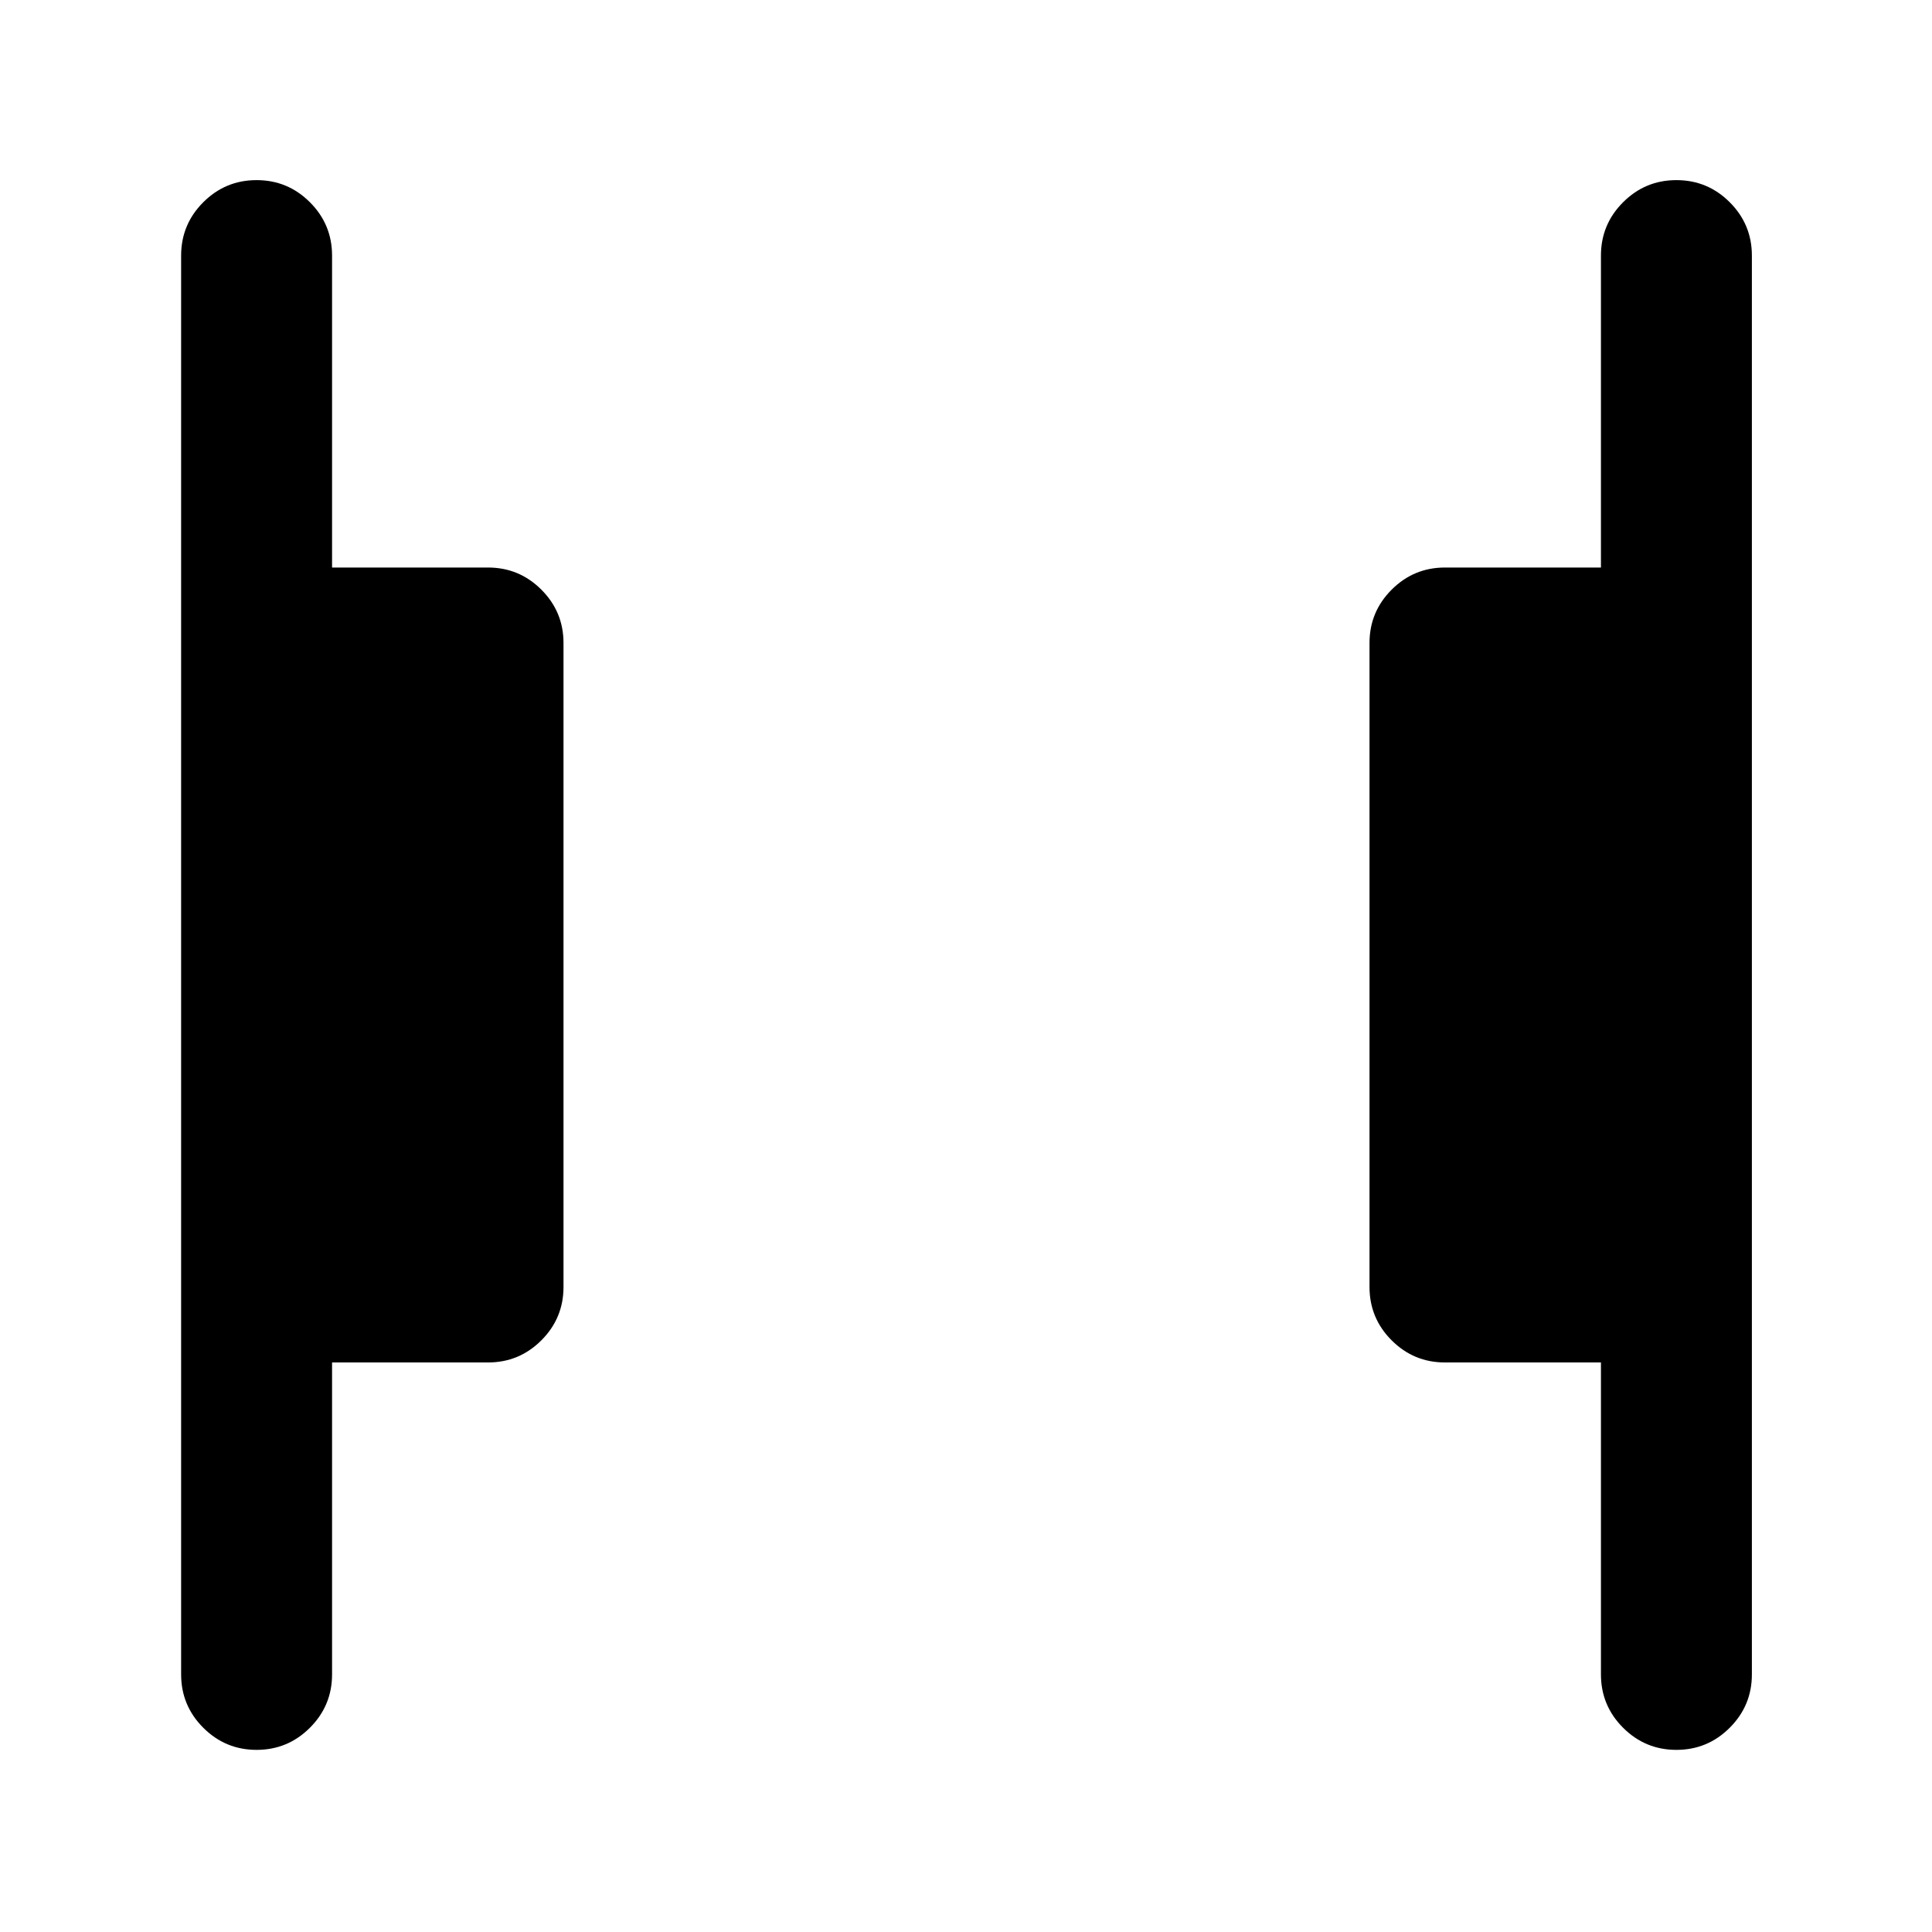 <svg xmlns="http://www.w3.org/2000/svg" height="24" viewBox="0 96 960 960" width="24"><path d="M833 965.5q-15.5 0-26.5-11t-11-26.5V773H718q-15.5 0-26.5-11t-11-26.5v-320q0-15.5 11-26.5t26.5-11h77.5V223q0-15.5 11-26.5t26.5-11q15.5 0 26.5 11t11 26.5v705q0 15.5-11 26.5t-26.5 11Zm-705.5 0q-15.5 0-26.5-11T90 928V223q0-15.5 11-26.5t26.5-11q15.5 0 26.5 11t11 26.5v155h77.5q15.5 0 26.5 11t11 26.5v320q0 15.5-11 26.5t-26.5 11H165v155q0 15.5-11 26.5t-26.5 11Z"/></svg>